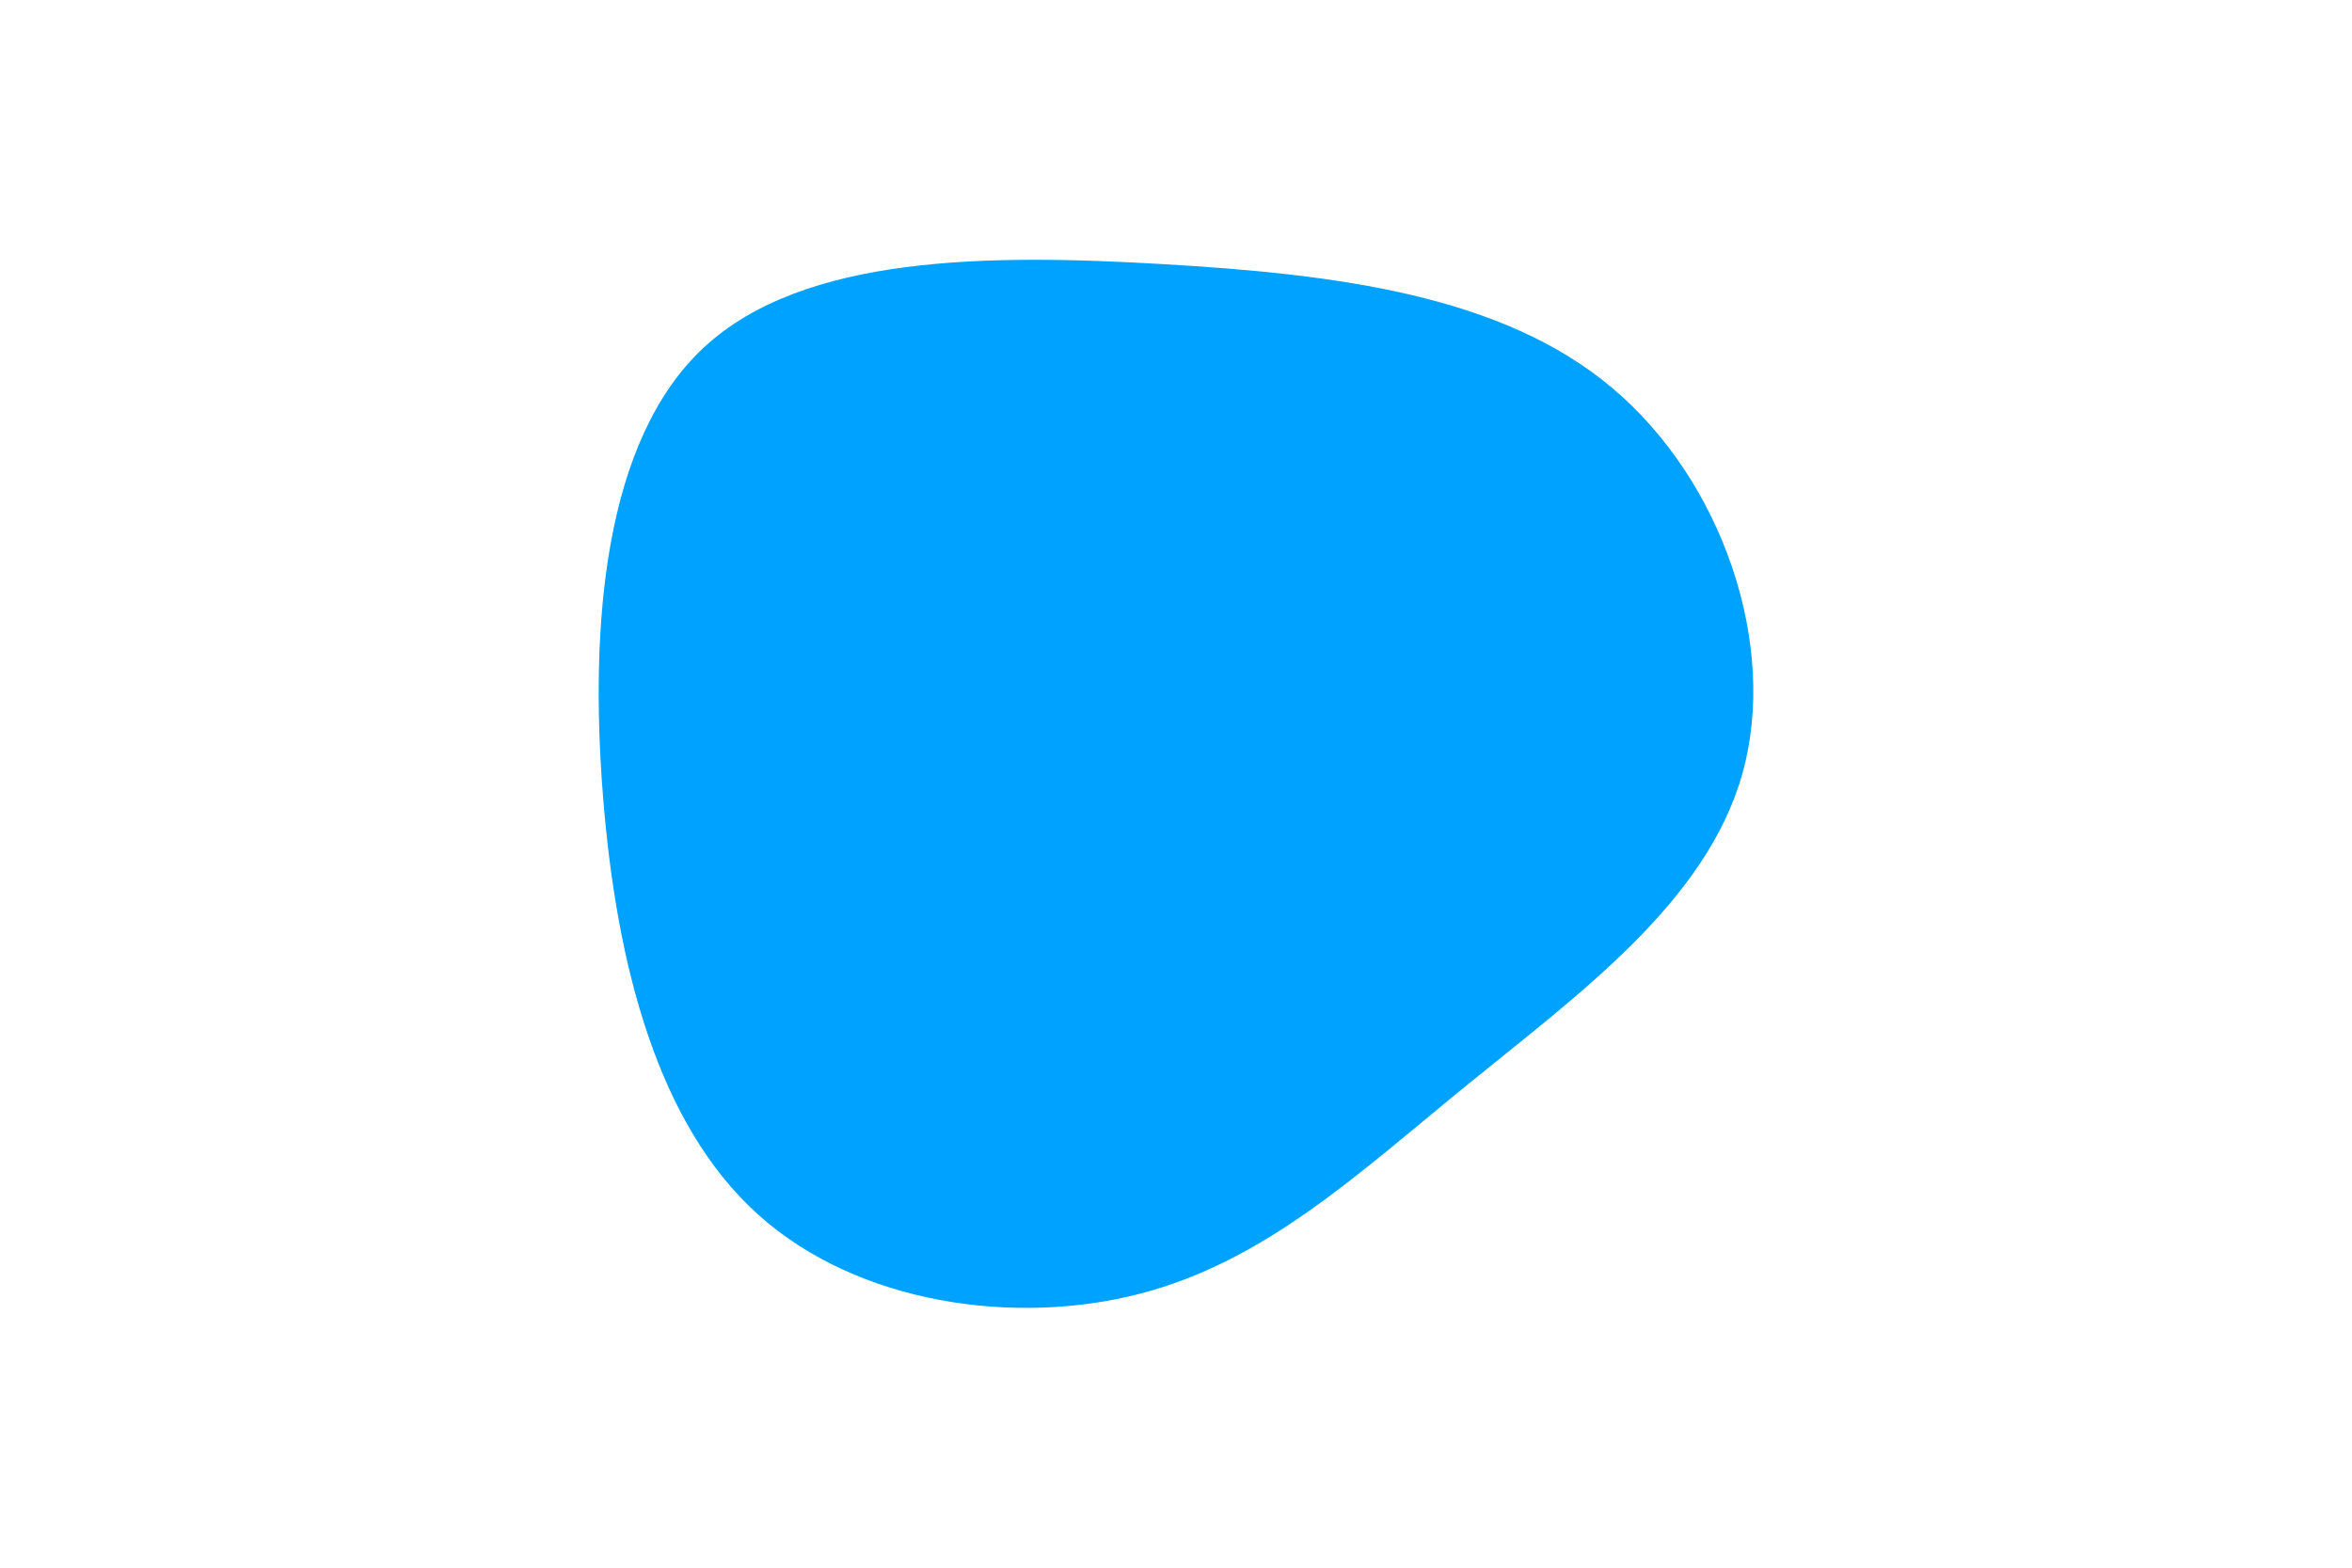 <svg id="visual" viewBox="0 0 900 600" width="900" height="600" xmlns="http://www.w3.org/2000/svg" xmlns:xlink="http://www.w3.org/1999/xlink" version="1.1"><g transform="translate(448.938 309.887)"><path d="M168 -161.4C210.2 -125.9 231.6 -62.9 217.8 -13.8C204 35.4 155 70.7 112.9 105C70.7 139.4 35.4 172.7 -12.5 185.2C-60.3 197.7 -120.7 189.3 -158.8 155C-197 120.7 -213 60.3 -218.2 -5.2C-223.4 -70.7 -217.8 -141.4 -179.6 -176.9C-141.4 -212.4 -70.7 -212.7 -3.9 -208.8C62.9 -204.9 125.9 -196.9 168 -161.4" fill="#00a2ff"></path></g></svg>